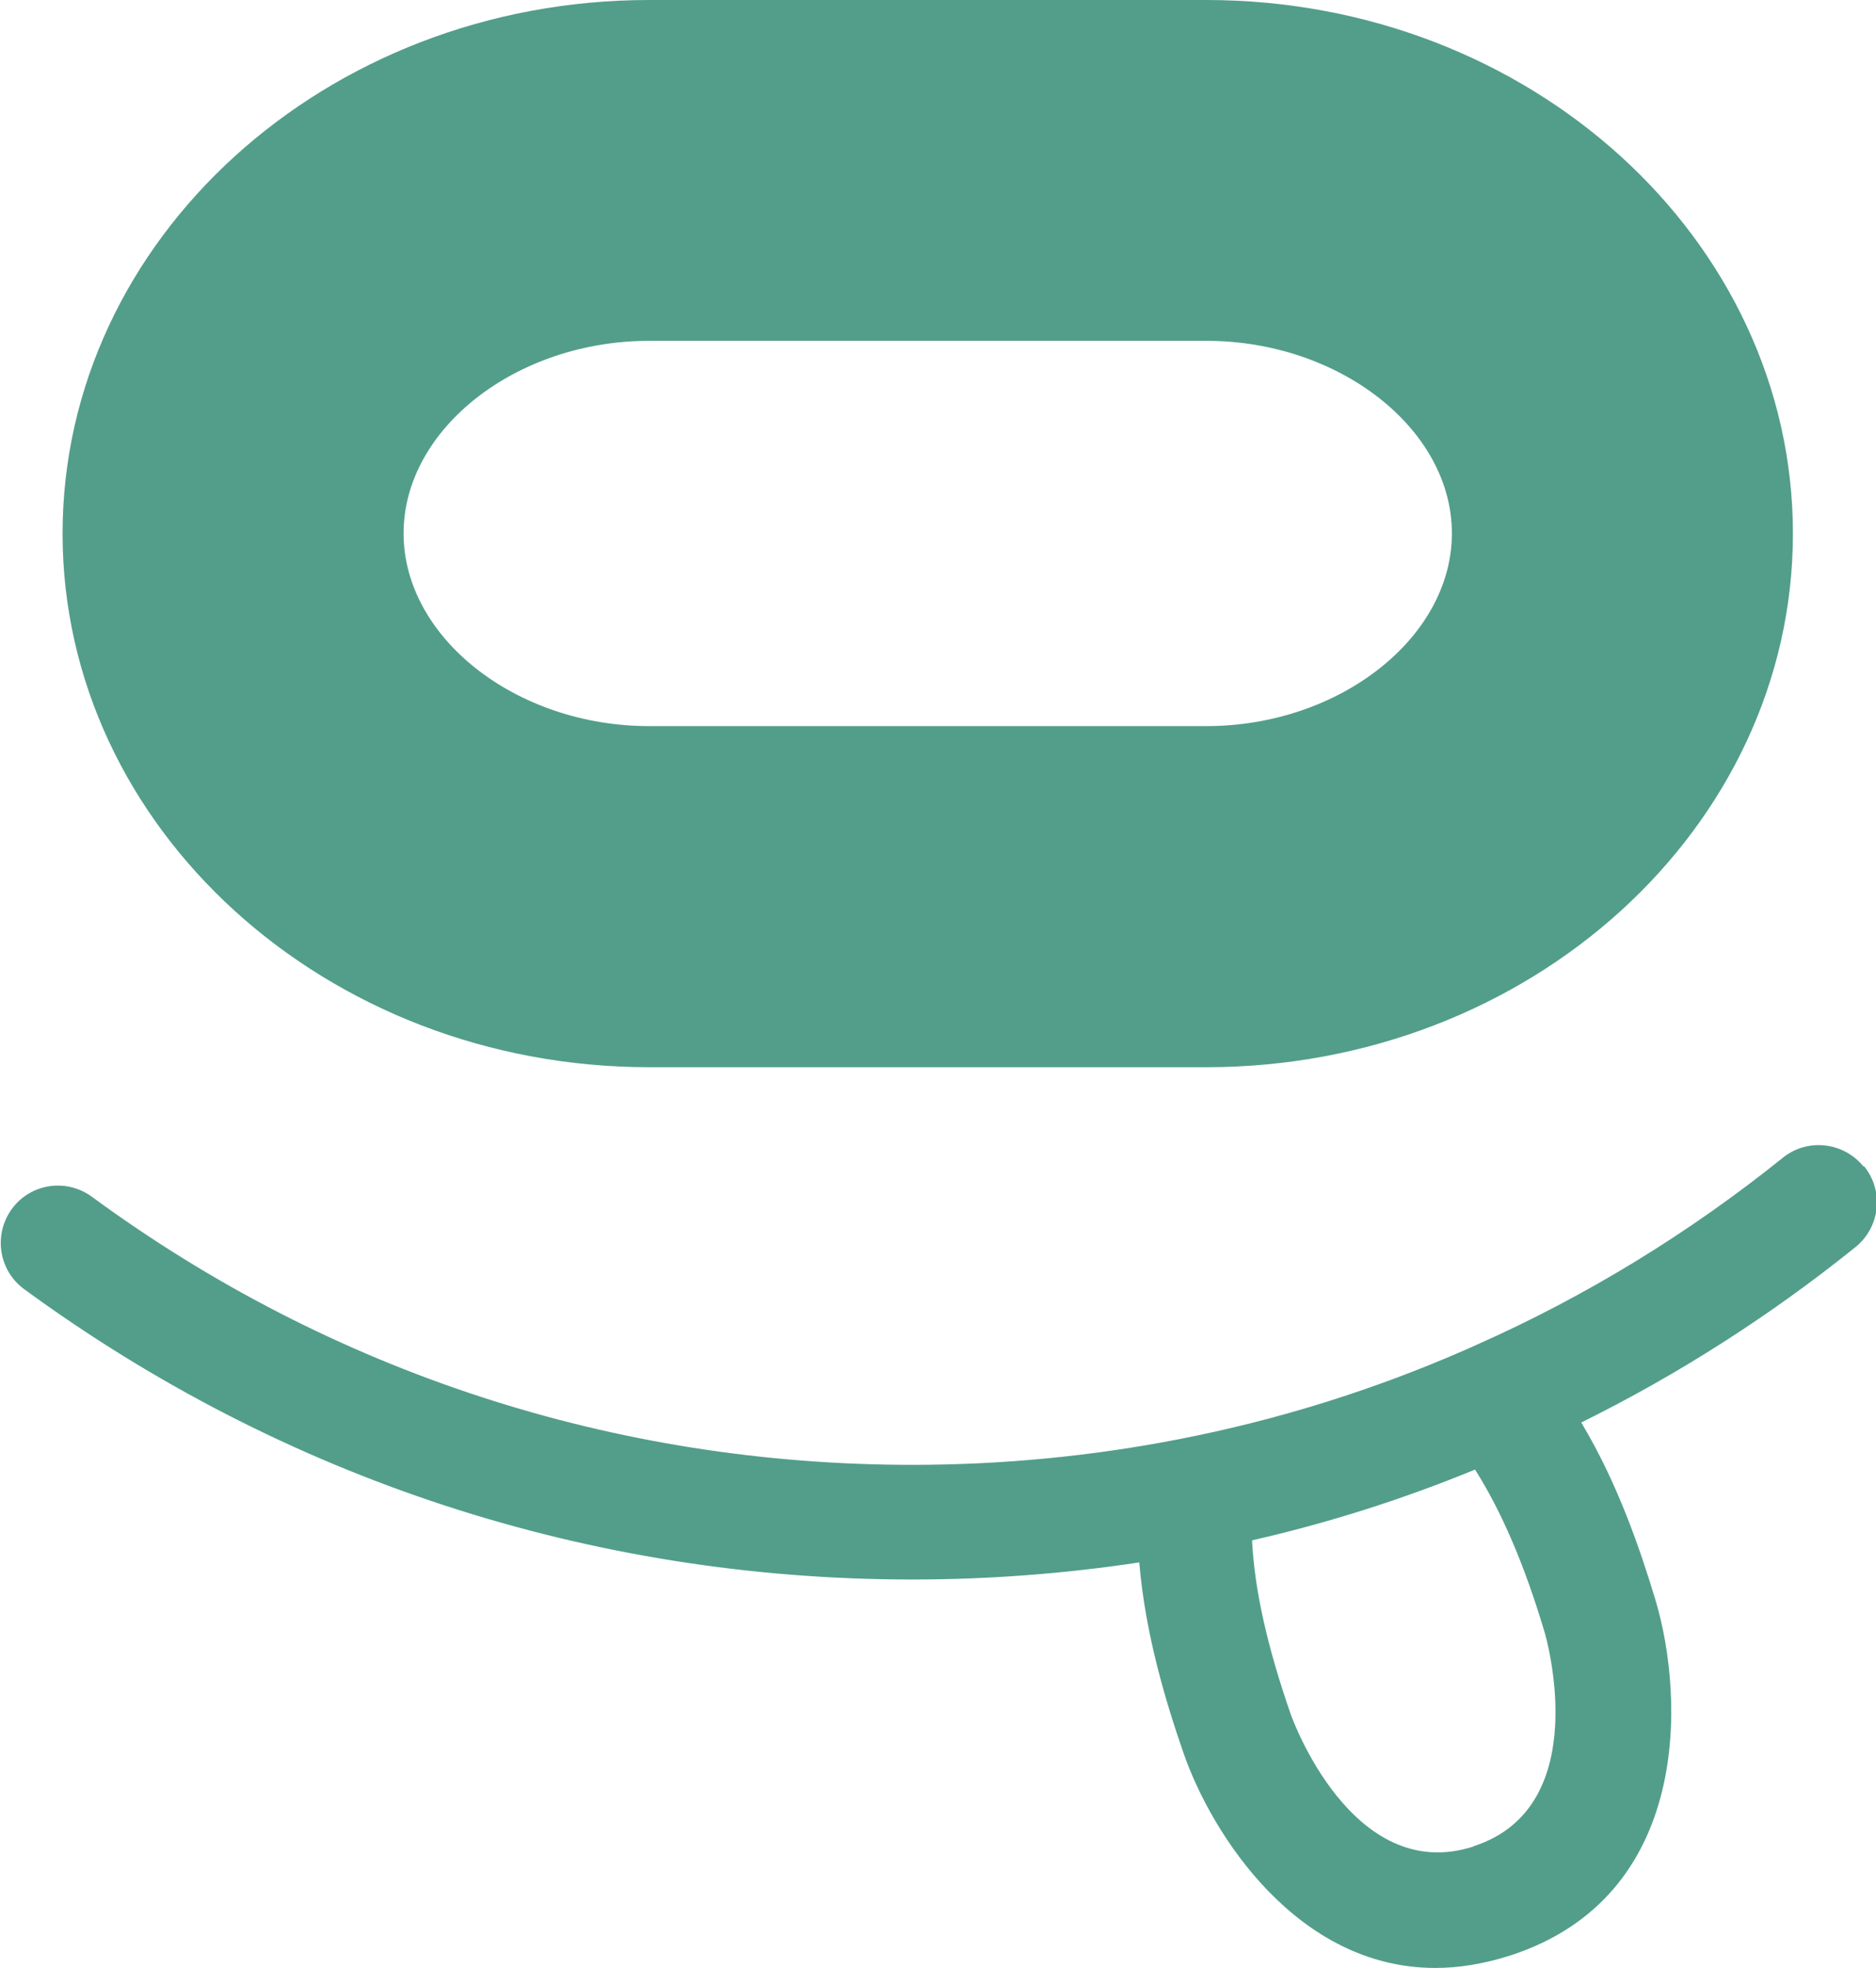 <?xml version="1.0" encoding="UTF-8"?>
<svg xmlns="http://www.w3.org/2000/svg" viewBox="0 0 71.35 74.83">
  <defs>
    <style>
      .cls-1 {
        fill: #529e8a;
        stroke-width: 0px;
      }
    </style>
  </defs>
  <g id="Layer_1" data-name="Layer 1">
    <path class="cls-1" d="M70.87,44.35c-.76-.93-2.13-1.08-3.06-.33-3.57,2.87-7.49,5.27-11.66,7.12-.13.06-.25.11-.38.17h0c-3.51,1.54-7.16,2.68-10.91,3.41-3.32.65-6.74.98-10.16.98-11.32,0-22.11-3.52-31.2-10.19-.98-.72-2.34-.51-3.05.46-.71.98-.5,2.34.47,3.05,9.85,7.21,21.53,11.04,33.78,11.04,2.9,0,5.78-.22,8.63-.65.23,2.76,1.03,5.36,1.68,7.24,1.08,3.12,4.34,8.18,9.58,8.18.89,0,1.83-.15,2.84-.47,6.92-2.24,6.64-9.83,5.53-13.53-.57-1.88-1.42-4.41-2.82-6.74,3.7-1.83,7.2-4.07,10.43-6.67.94-.76,1.09-2.13.33-3.07ZM56.05,70.21c-4.63,1.5-6.93-4.94-6.95-5-.9-2.58-1.39-4.77-1.48-6.64,2.9-.66,5.73-1.56,8.48-2.69.99,1.56,1.88,3.6,2.65,6.2.02.06,1.94,6.62-2.7,8.12Z"/>
  </g>
  <g id="Layer_2" data-name="Layer 2">
    <path class="cls-1" d="M45.88,40.58h-21.19c-12.3,0-22.31-9.1-22.31-20.29S12.39,0,24.69,0h21.19c12.3,0,22.31,9.1,22.31,20.29s-10.01,20.29-22.31,20.29ZM24.69,12.96c-5.06,0-9.34,3.35-9.34,7.32s4.28,7.33,9.34,7.33h21.19c5.06,0,9.34-3.36,9.34-7.33s-4.28-7.32-9.34-7.32h-21.19Z"/>
  </g>
</svg>